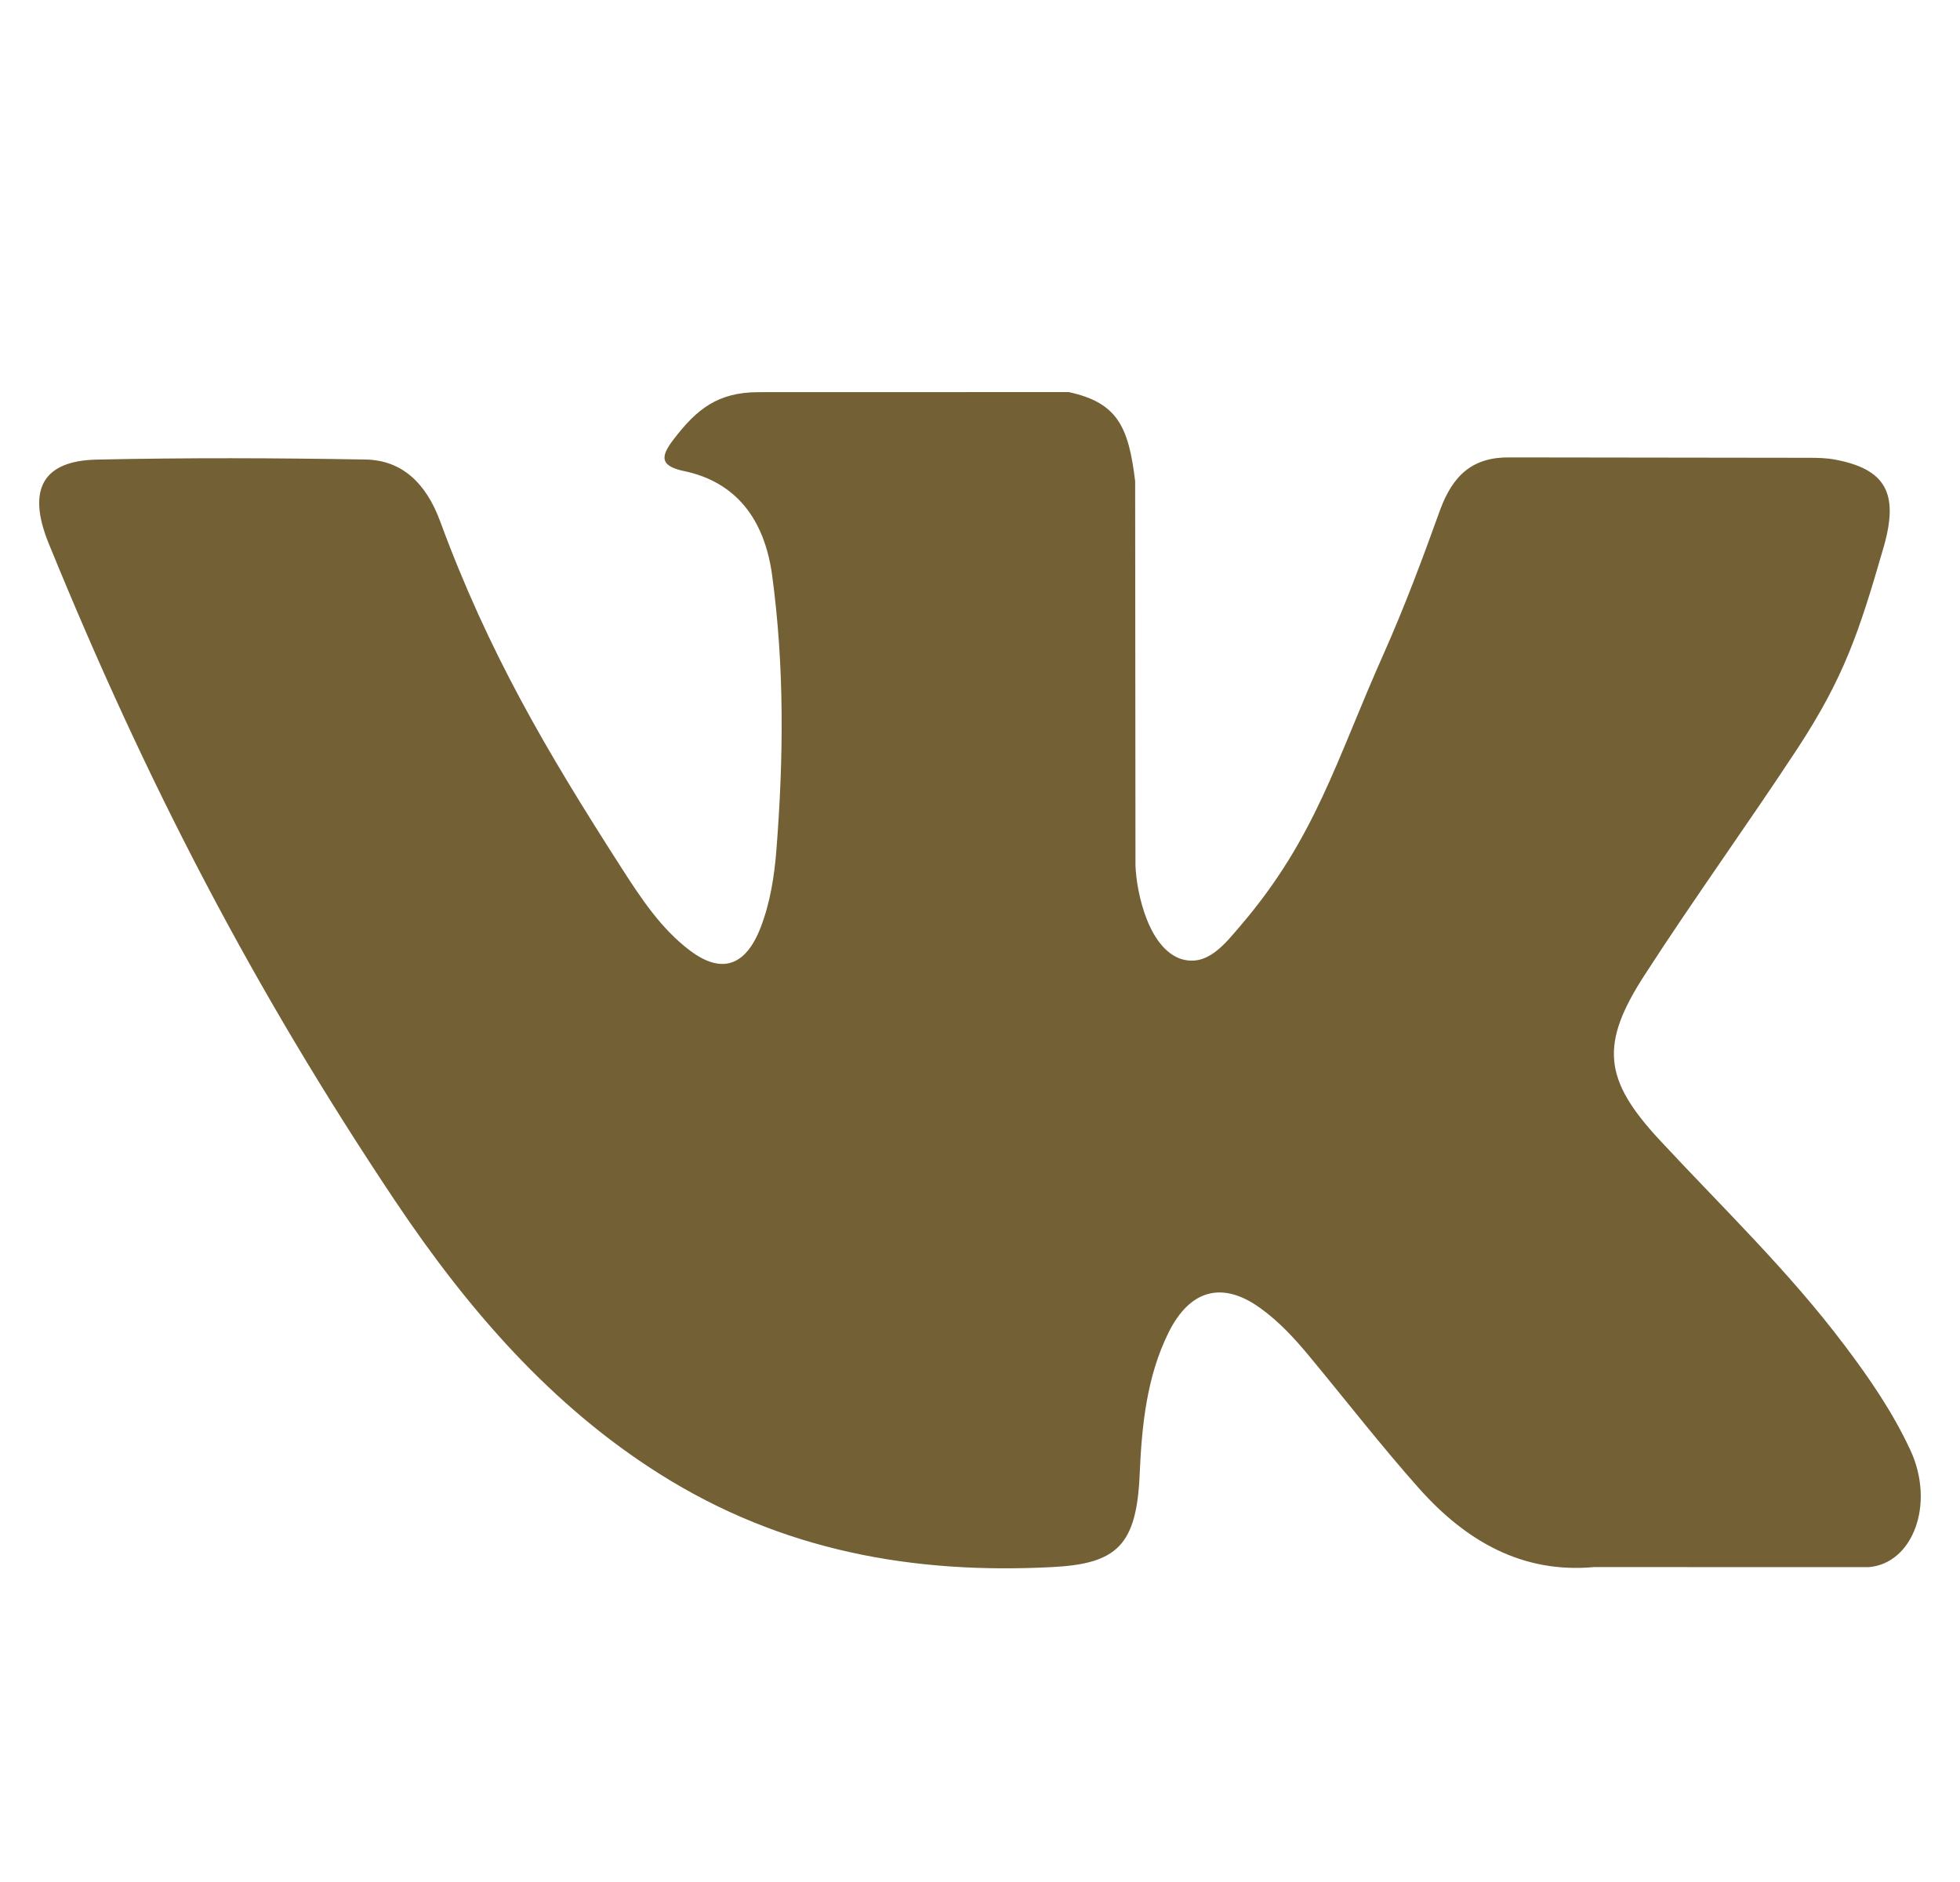 <svg width="25" height="24" viewBox="0 0 25 24" fill="none" xmlns="http://www.w3.org/2000/svg">
<g clip-path="url(#clip0_1022_35554)">
<path fill-rule="evenodd" clip-rule="evenodd" d="M21.168 14.537C21.965 15.395 22.808 16.202 23.522 17.149C23.839 17.568 24.138 18.001 24.365 18.488C24.689 19.182 24.396 19.943 23.833 19.985L20.332 19.984C19.428 20.066 18.709 19.664 18.102 18.983C17.618 18.439 17.168 17.859 16.702 17.297C16.512 17.067 16.311 16.85 16.072 16.679C15.594 16.336 15.18 16.441 14.906 16.991C14.628 17.551 14.564 18.171 14.537 18.793C14.499 19.704 14.251 19.942 13.422 19.984C11.652 20.076 9.973 19.78 8.413 18.796C7.036 17.928 5.97 16.703 5.041 15.316C3.233 12.612 1.866 9.983 0.621 6.93C0.341 6.243 0.546 5.875 1.234 5.861C2.376 5.836 3.519 5.84 4.662 5.86C5.127 5.868 5.434 6.161 5.613 6.645C6.23 8.32 6.97 9.576 7.919 11.055C8.171 11.448 8.429 11.841 8.797 12.119C9.202 12.426 9.511 12.324 9.703 11.825C9.825 11.508 9.878 11.168 9.904 10.828C9.995 9.663 10.006 8.499 9.849 7.339C9.751 6.613 9.381 6.144 8.724 6.007C8.39 5.937 8.439 5.8 8.602 5.59C8.884 5.226 9.148 5.001 9.676 5.001L13.632 5C14.255 5.135 14.395 5.443 14.479 6.136L14.483 10.983C14.476 11.251 14.605 12.046 15.041 12.221C15.391 12.348 15.622 12.039 15.831 11.795C16.779 10.685 17.04 9.703 17.645 8.346C17.912 7.748 18.143 7.13 18.366 6.51C18.533 6.051 18.792 5.826 19.261 5.833L23.07 5.838C23.182 5.838 23.296 5.84 23.407 5.861C24.049 5.982 24.225 6.286 24.026 6.977C23.713 8.062 23.521 8.638 22.928 9.544C22.291 10.514 21.613 11.45 20.983 12.425C20.404 13.315 20.45 13.764 21.168 14.537Z" fill="#736035"/>
</g>
<defs>
<clipPath id="clip0_1022_35554">
<rect width="24" height="24" fill="white" transform="translate(0.5)"/>
</clipPath>
</defs>
</svg>
